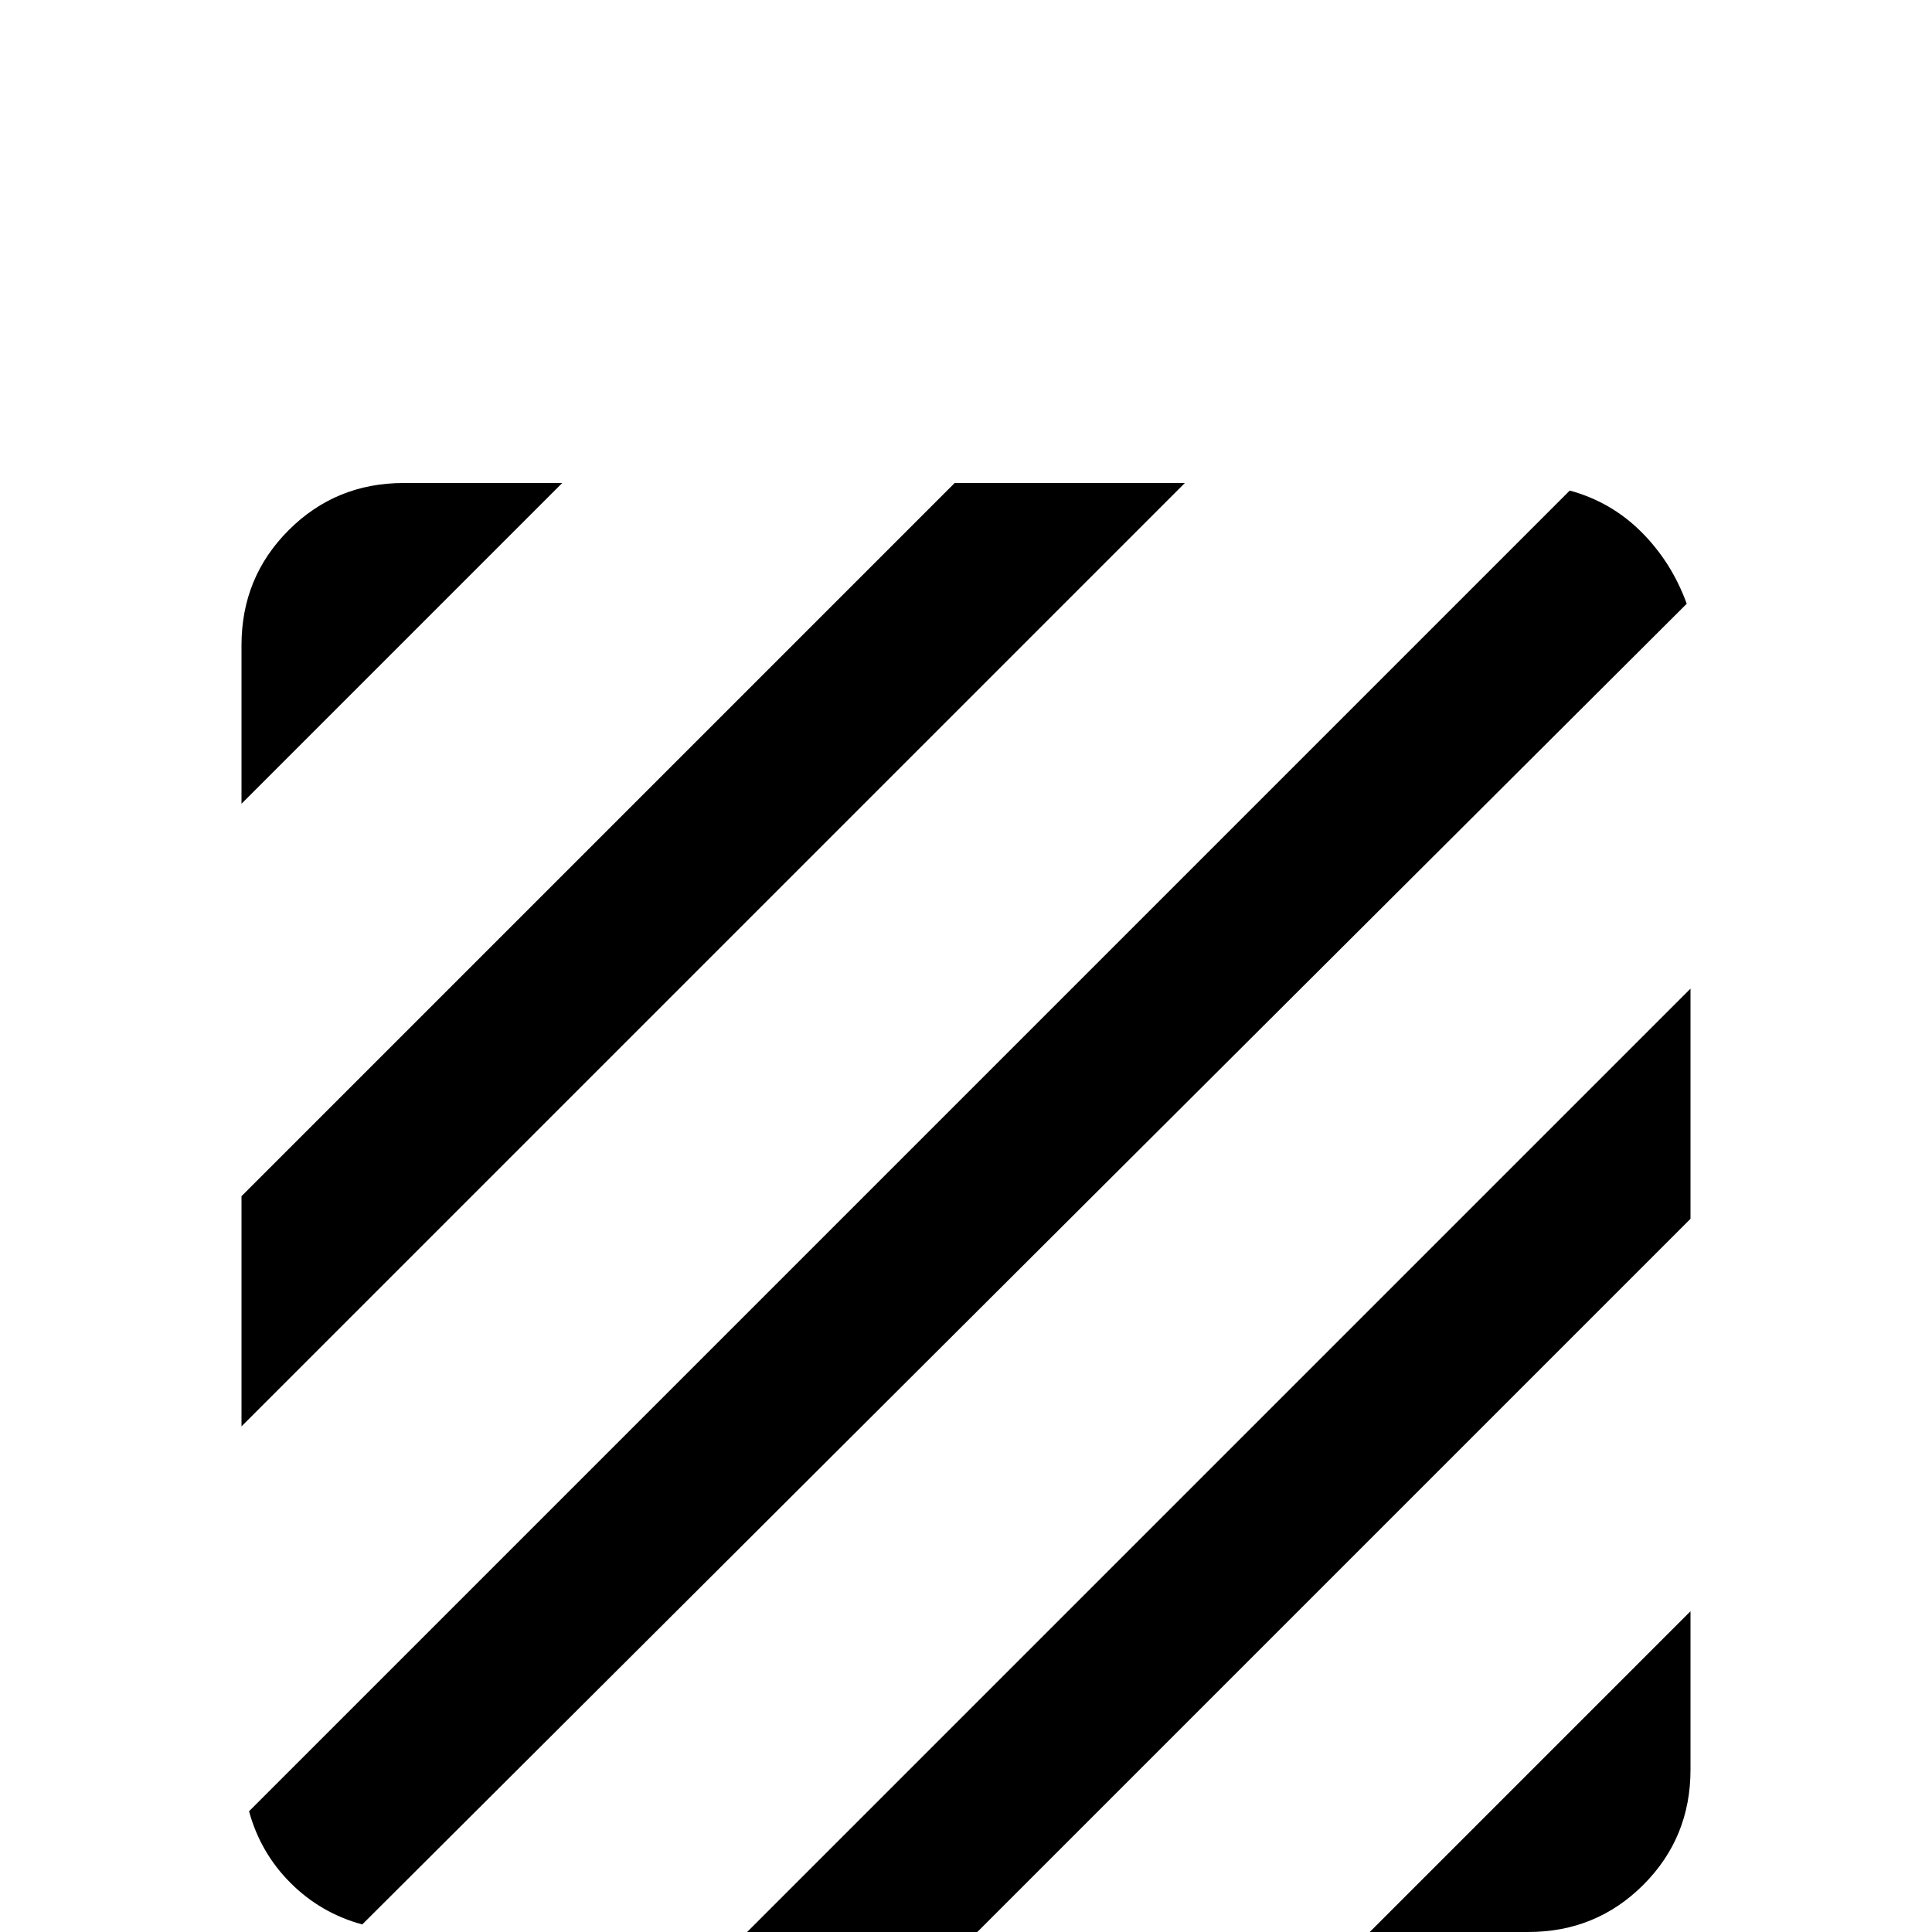 <svg xmlns="http://www.w3.org/2000/svg" viewBox="0 -512 512 512">
	<path fill="#000000" d="M198 0H259L448 -189V-250ZM405 0Q423 0 435.5 -12.5Q448 -25 448 -43V-85L363 0ZM107 -384Q89 -384 76.5 -371.5Q64 -359 64 -341V-299L149 -384ZM253 -384L64 -195V-134L314 -384ZM416 -382L66 -32Q69 -21 77 -13Q85 -5 96 -2L447 -352Q443 -363 435 -371Q427 -379 416 -382Z"/>
</svg>